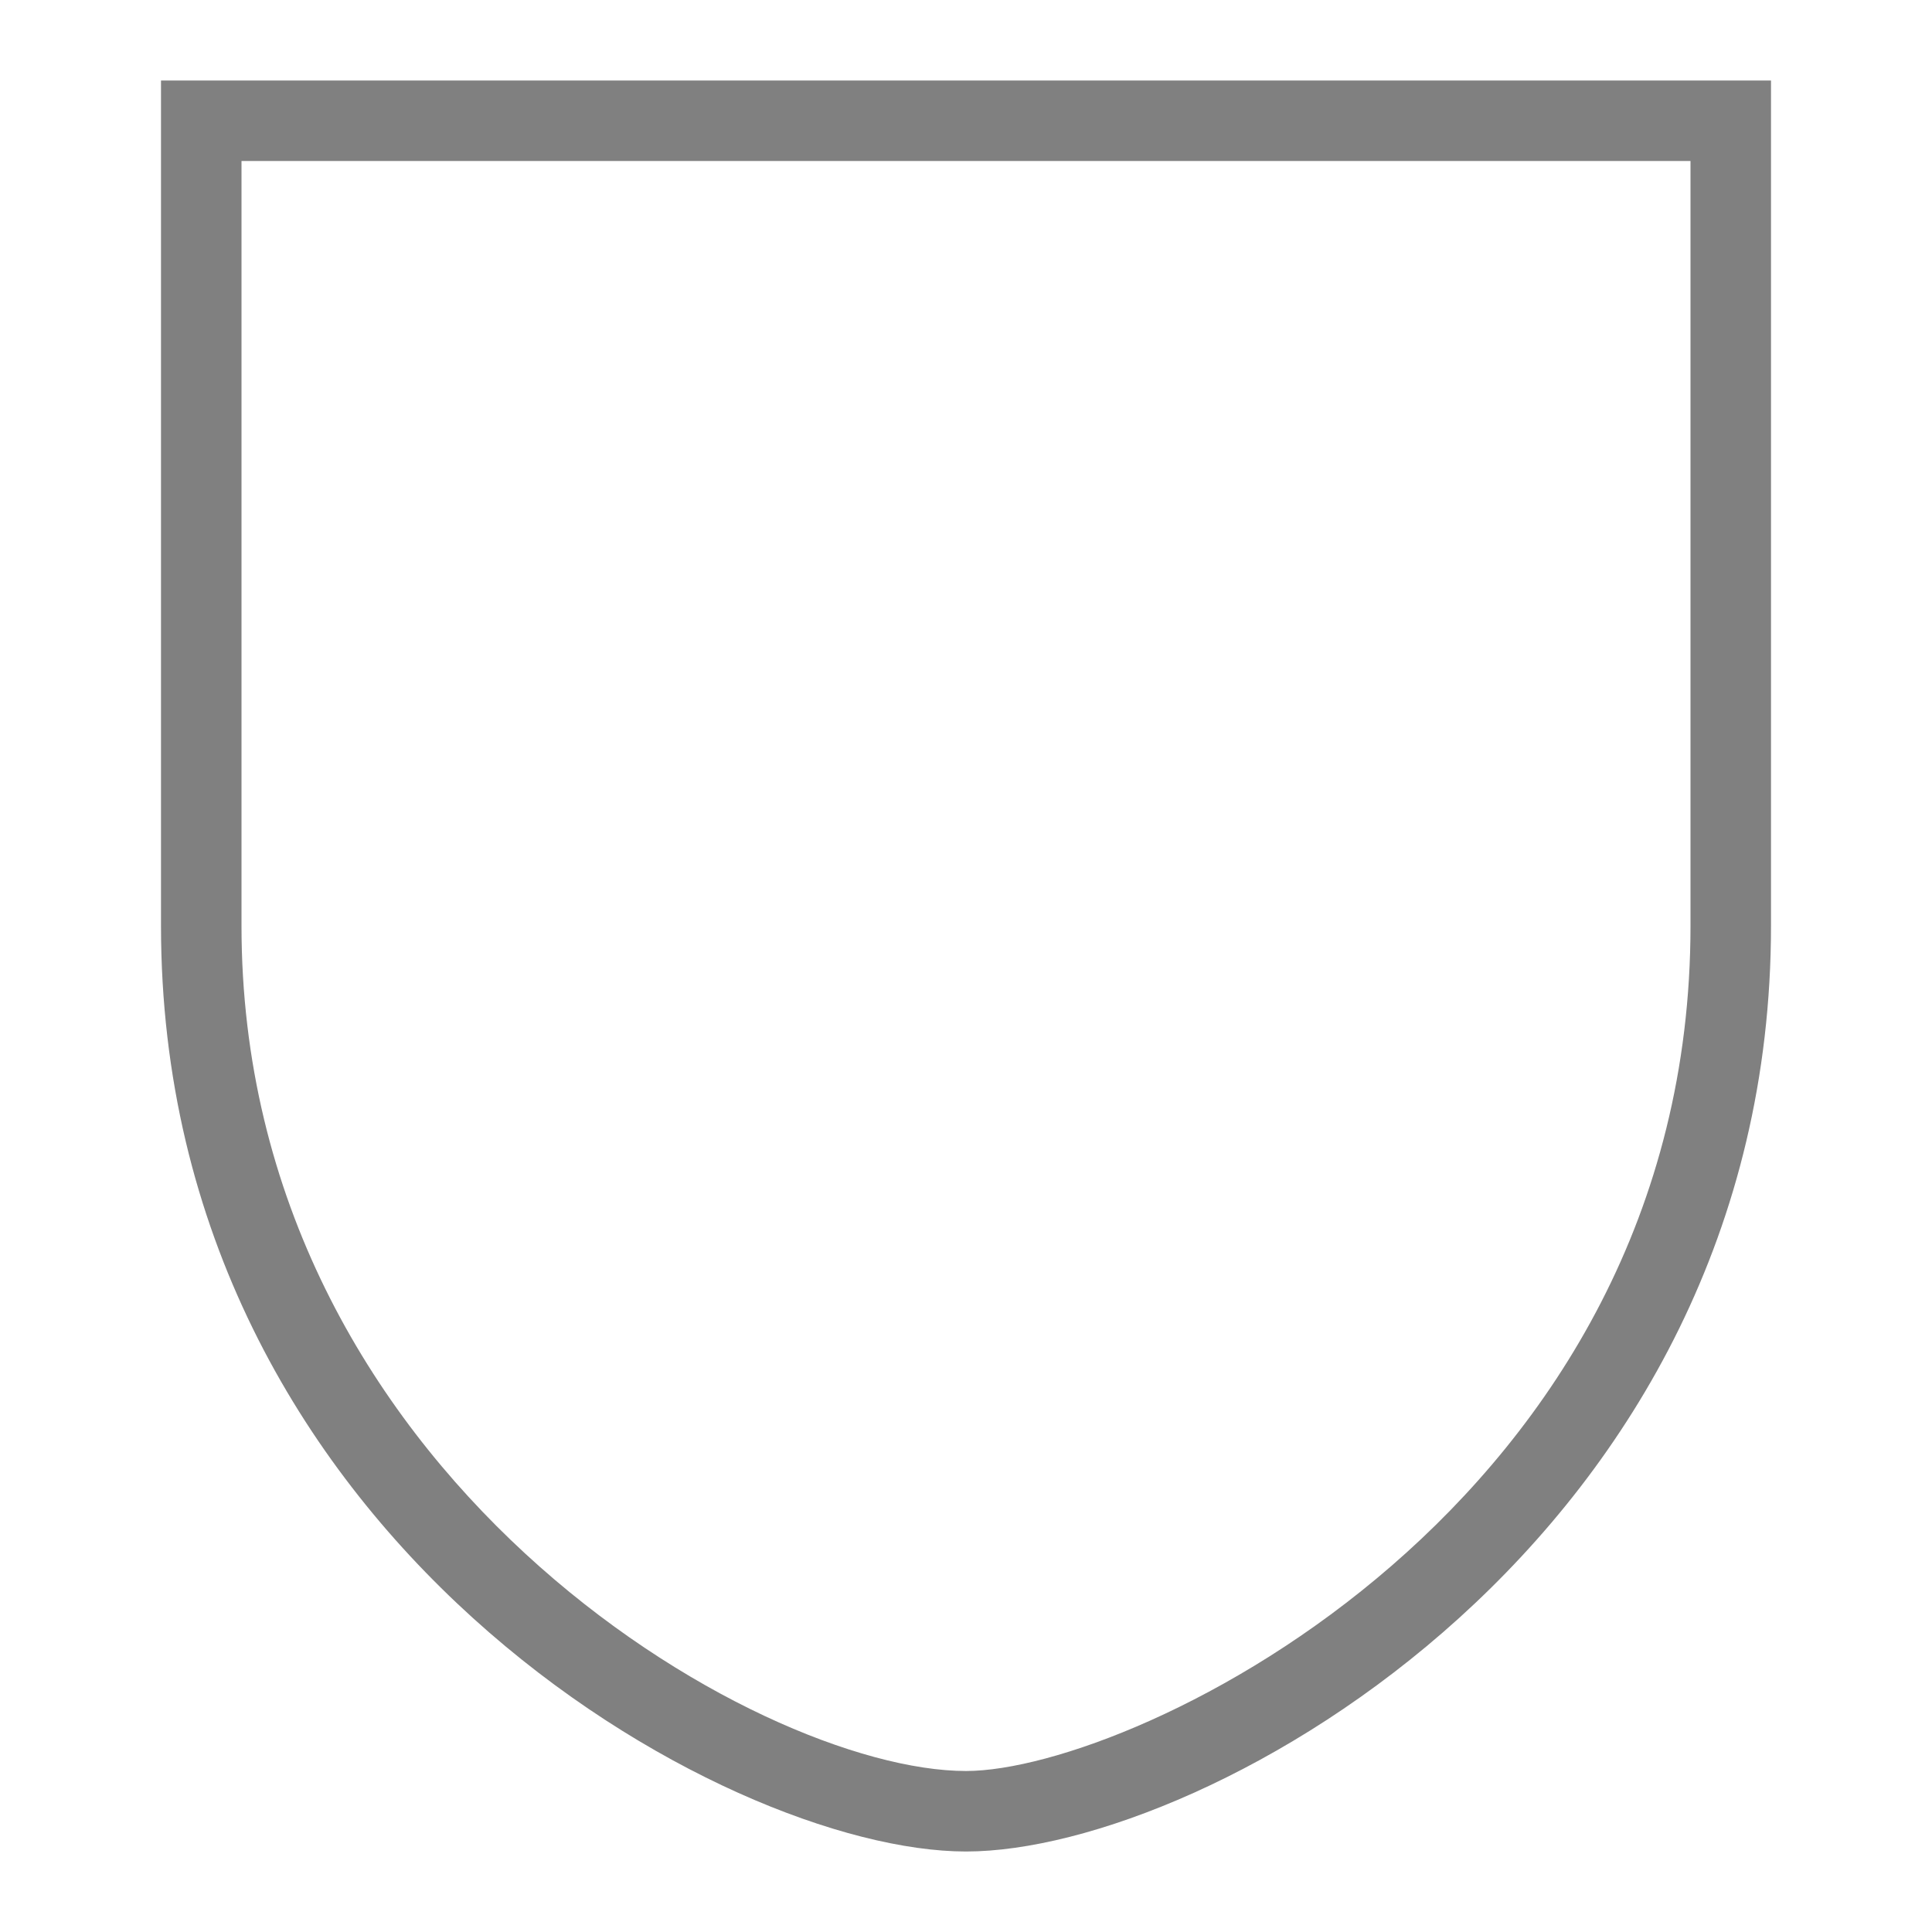 <?xml version="1.0" encoding="utf-8"?>
<!-- Generator: Adobe Illustrator 21.0.0, SVG Export Plug-In . SVG Version: 6.00 Build 0)  -->
<svg version="1.1" id="图层_170" xmlns="http://www.w3.org/2000/svg" xmlns:xlink="http://www.w3.org/1999/xlink" x="0px" y="0px"
	 viewBox="0 0 24 24" style="enable-background:new 0 0 24 24;" xml:space="preserve">
<style type="text/css">
	.st0{fill:#808080;}
</style>
<title>24</title>
<g id="_22">
	<path class="st0" d="M21,2v9.5c0,7.2-6.9,10.5-9,10.5c-2.6,0-9-3.7-9-10.5V2H21 M22,1H2v10.5C2,19.1,9,23,12,23s10-3.9,10-11.5V1z"
		/>
</g>
</svg>
